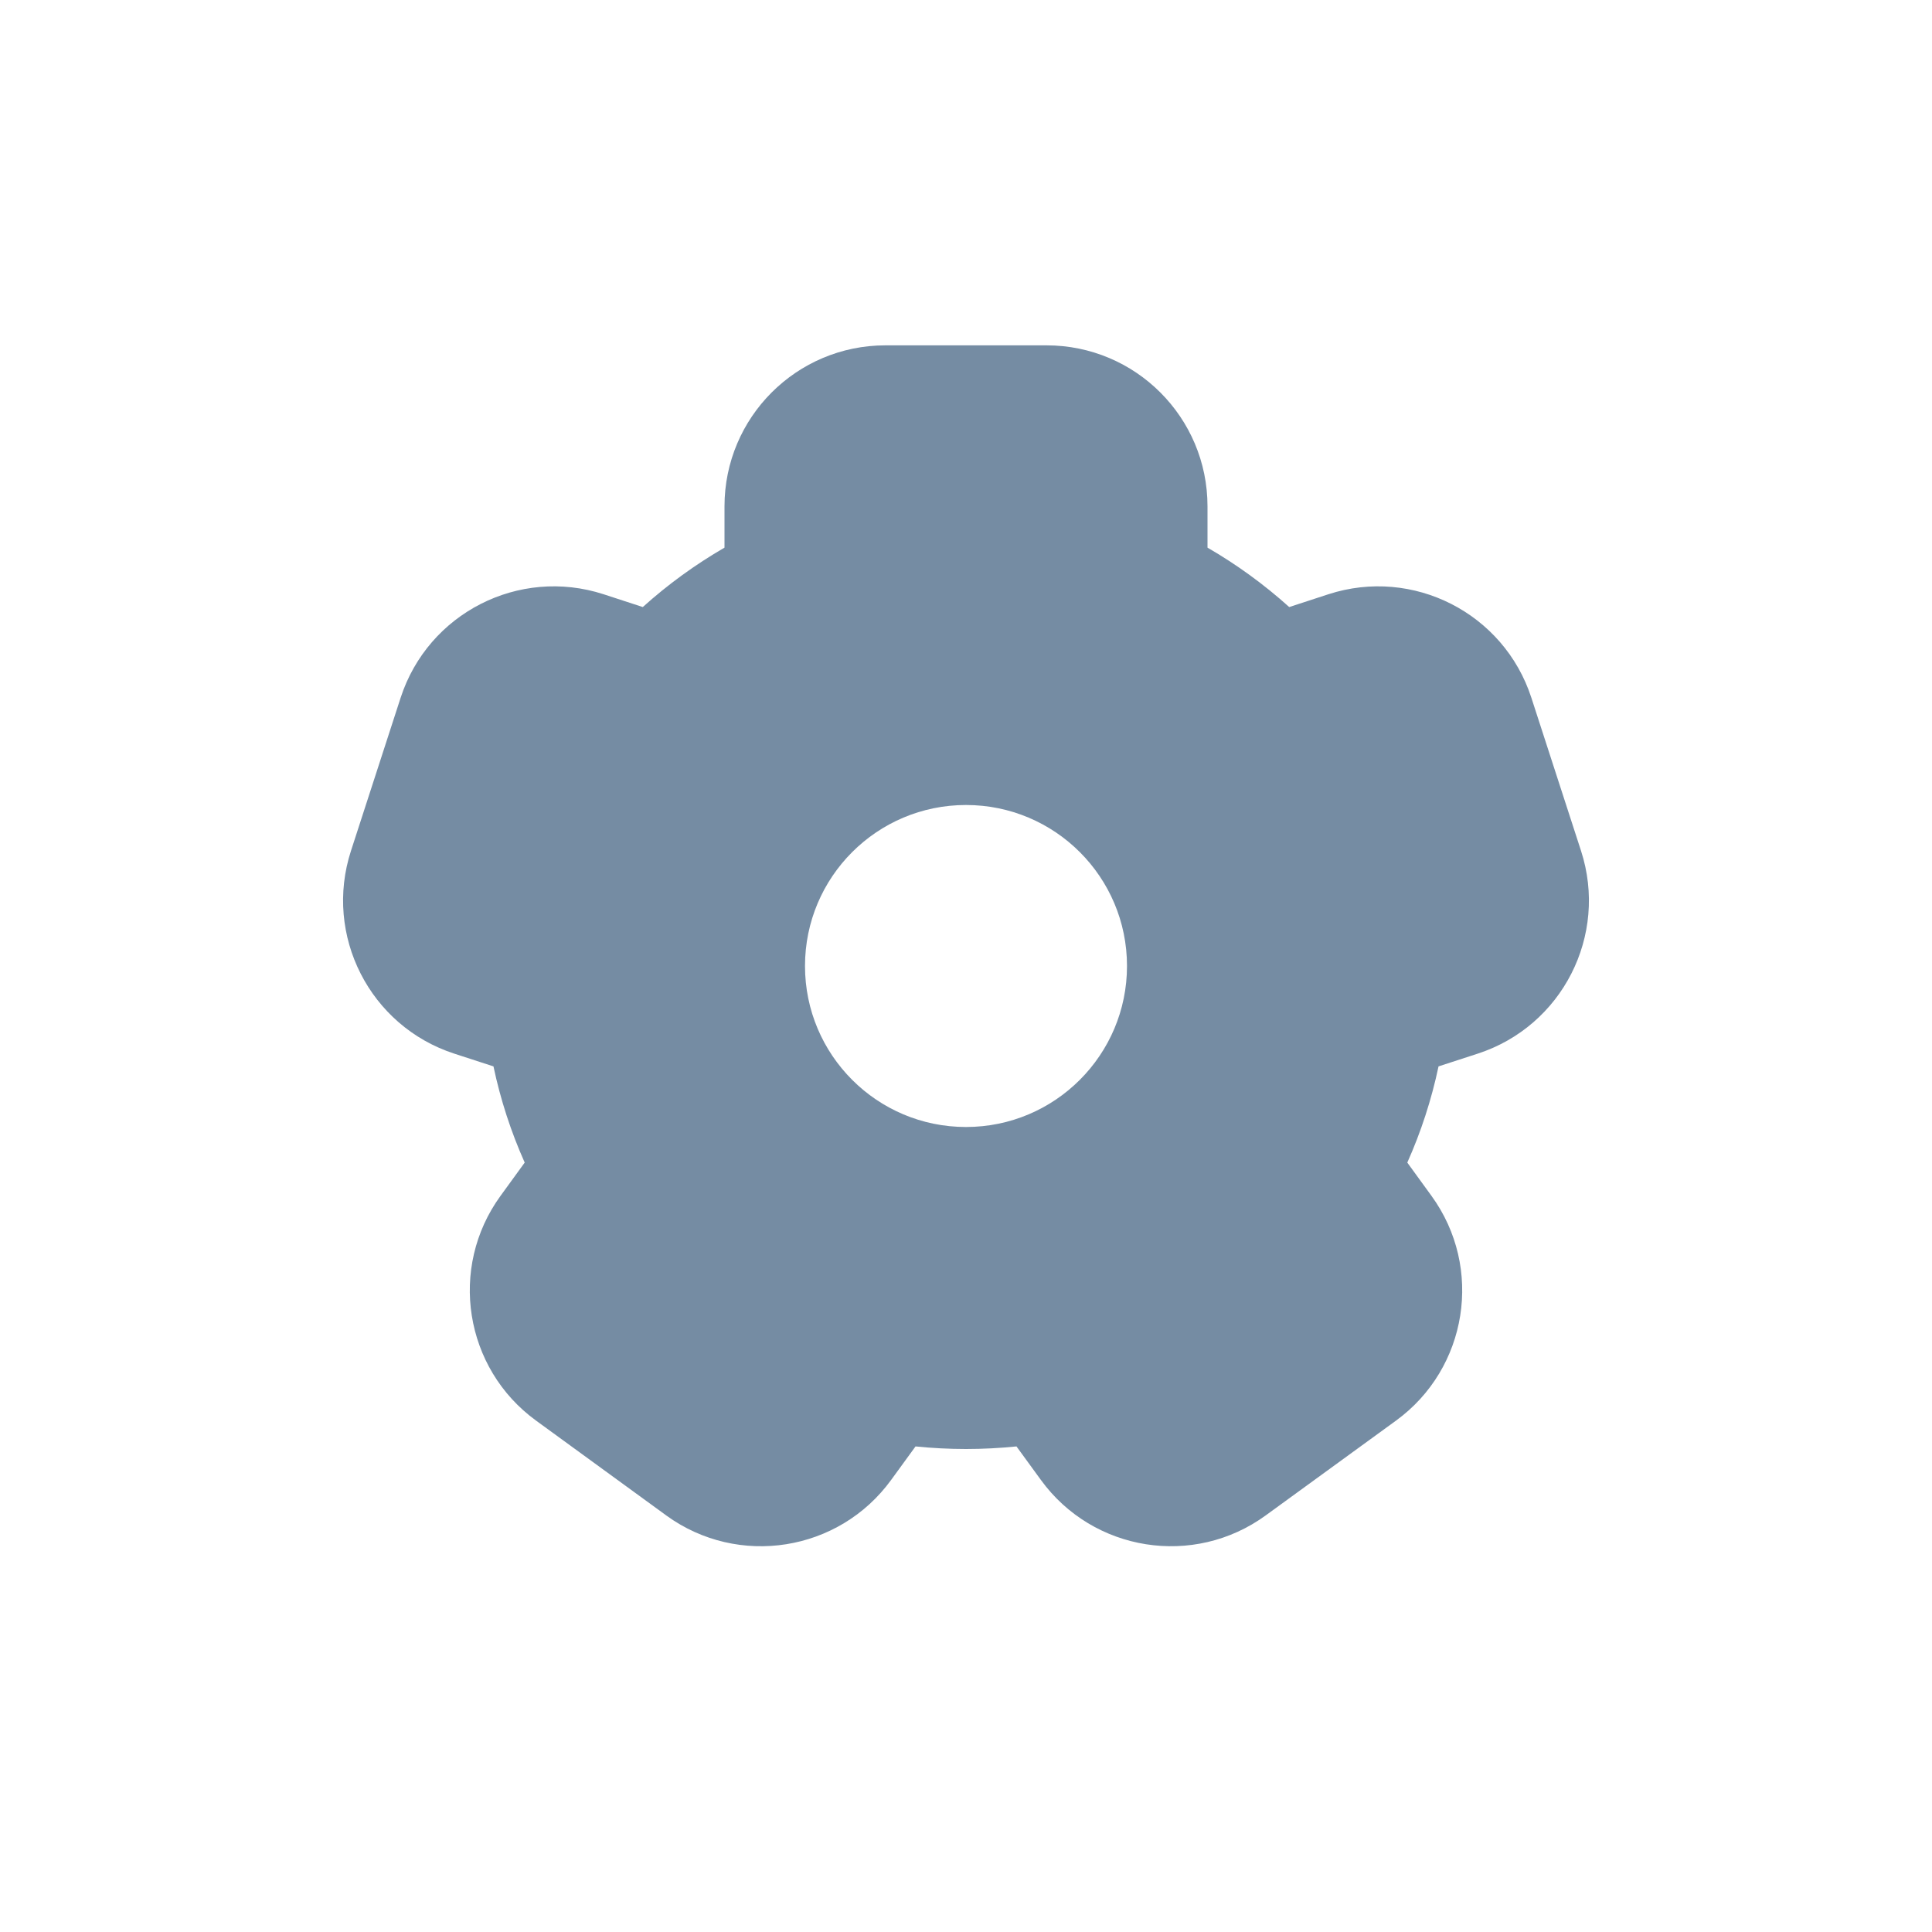 <svg width="24" height="24" viewBox="0 0 24 24" fill="none" xmlns="http://www.w3.org/2000/svg">
<path fill-rule="evenodd" clip-rule="evenodd" d="M16.015 7.541C15.703 7.26 15.363 7.013 15 6.803V6.29C15 5.185 14.105 4.29 13 4.29H11C9.895 4.29 9 5.185 9 6.29V6.803C8.637 7.013 8.297 7.26 7.985 7.541L7.498 7.382C6.447 7.041 5.319 7.616 4.977 8.667L4.36 10.569C4.019 11.62 4.594 12.748 5.644 13.089L6.13 13.247C6.217 13.659 6.347 14.059 6.518 14.442L6.218 14.855C5.569 15.748 5.767 16.999 6.66 17.648L8.276 18.825L8.277 18.826C9.171 19.475 10.422 19.277 11.071 18.383L11.373 17.968C11.58 17.989 11.79 18 12 18C12.21 18 12.42 17.989 12.627 17.968L12.93 18.384C13.579 19.277 14.83 19.475 15.723 18.825L17.341 17.648C18.233 16.999 18.431 15.748 17.782 14.855L17.482 14.442C17.653 14.059 17.783 13.659 17.87 13.247L18.356 13.089C19.406 12.748 19.981 11.62 19.64 10.569L19.023 8.667C18.681 7.616 17.553 7.041 16.502 7.382L16.015 7.541ZM12 14C13.105 14 14 13.104 14 12C14 10.895 13.105 10 12 10C10.895 10 10 10.895 10 12C10 13.104 10.895 14 12 14Z" fill="#758CA3"/>
</svg>

